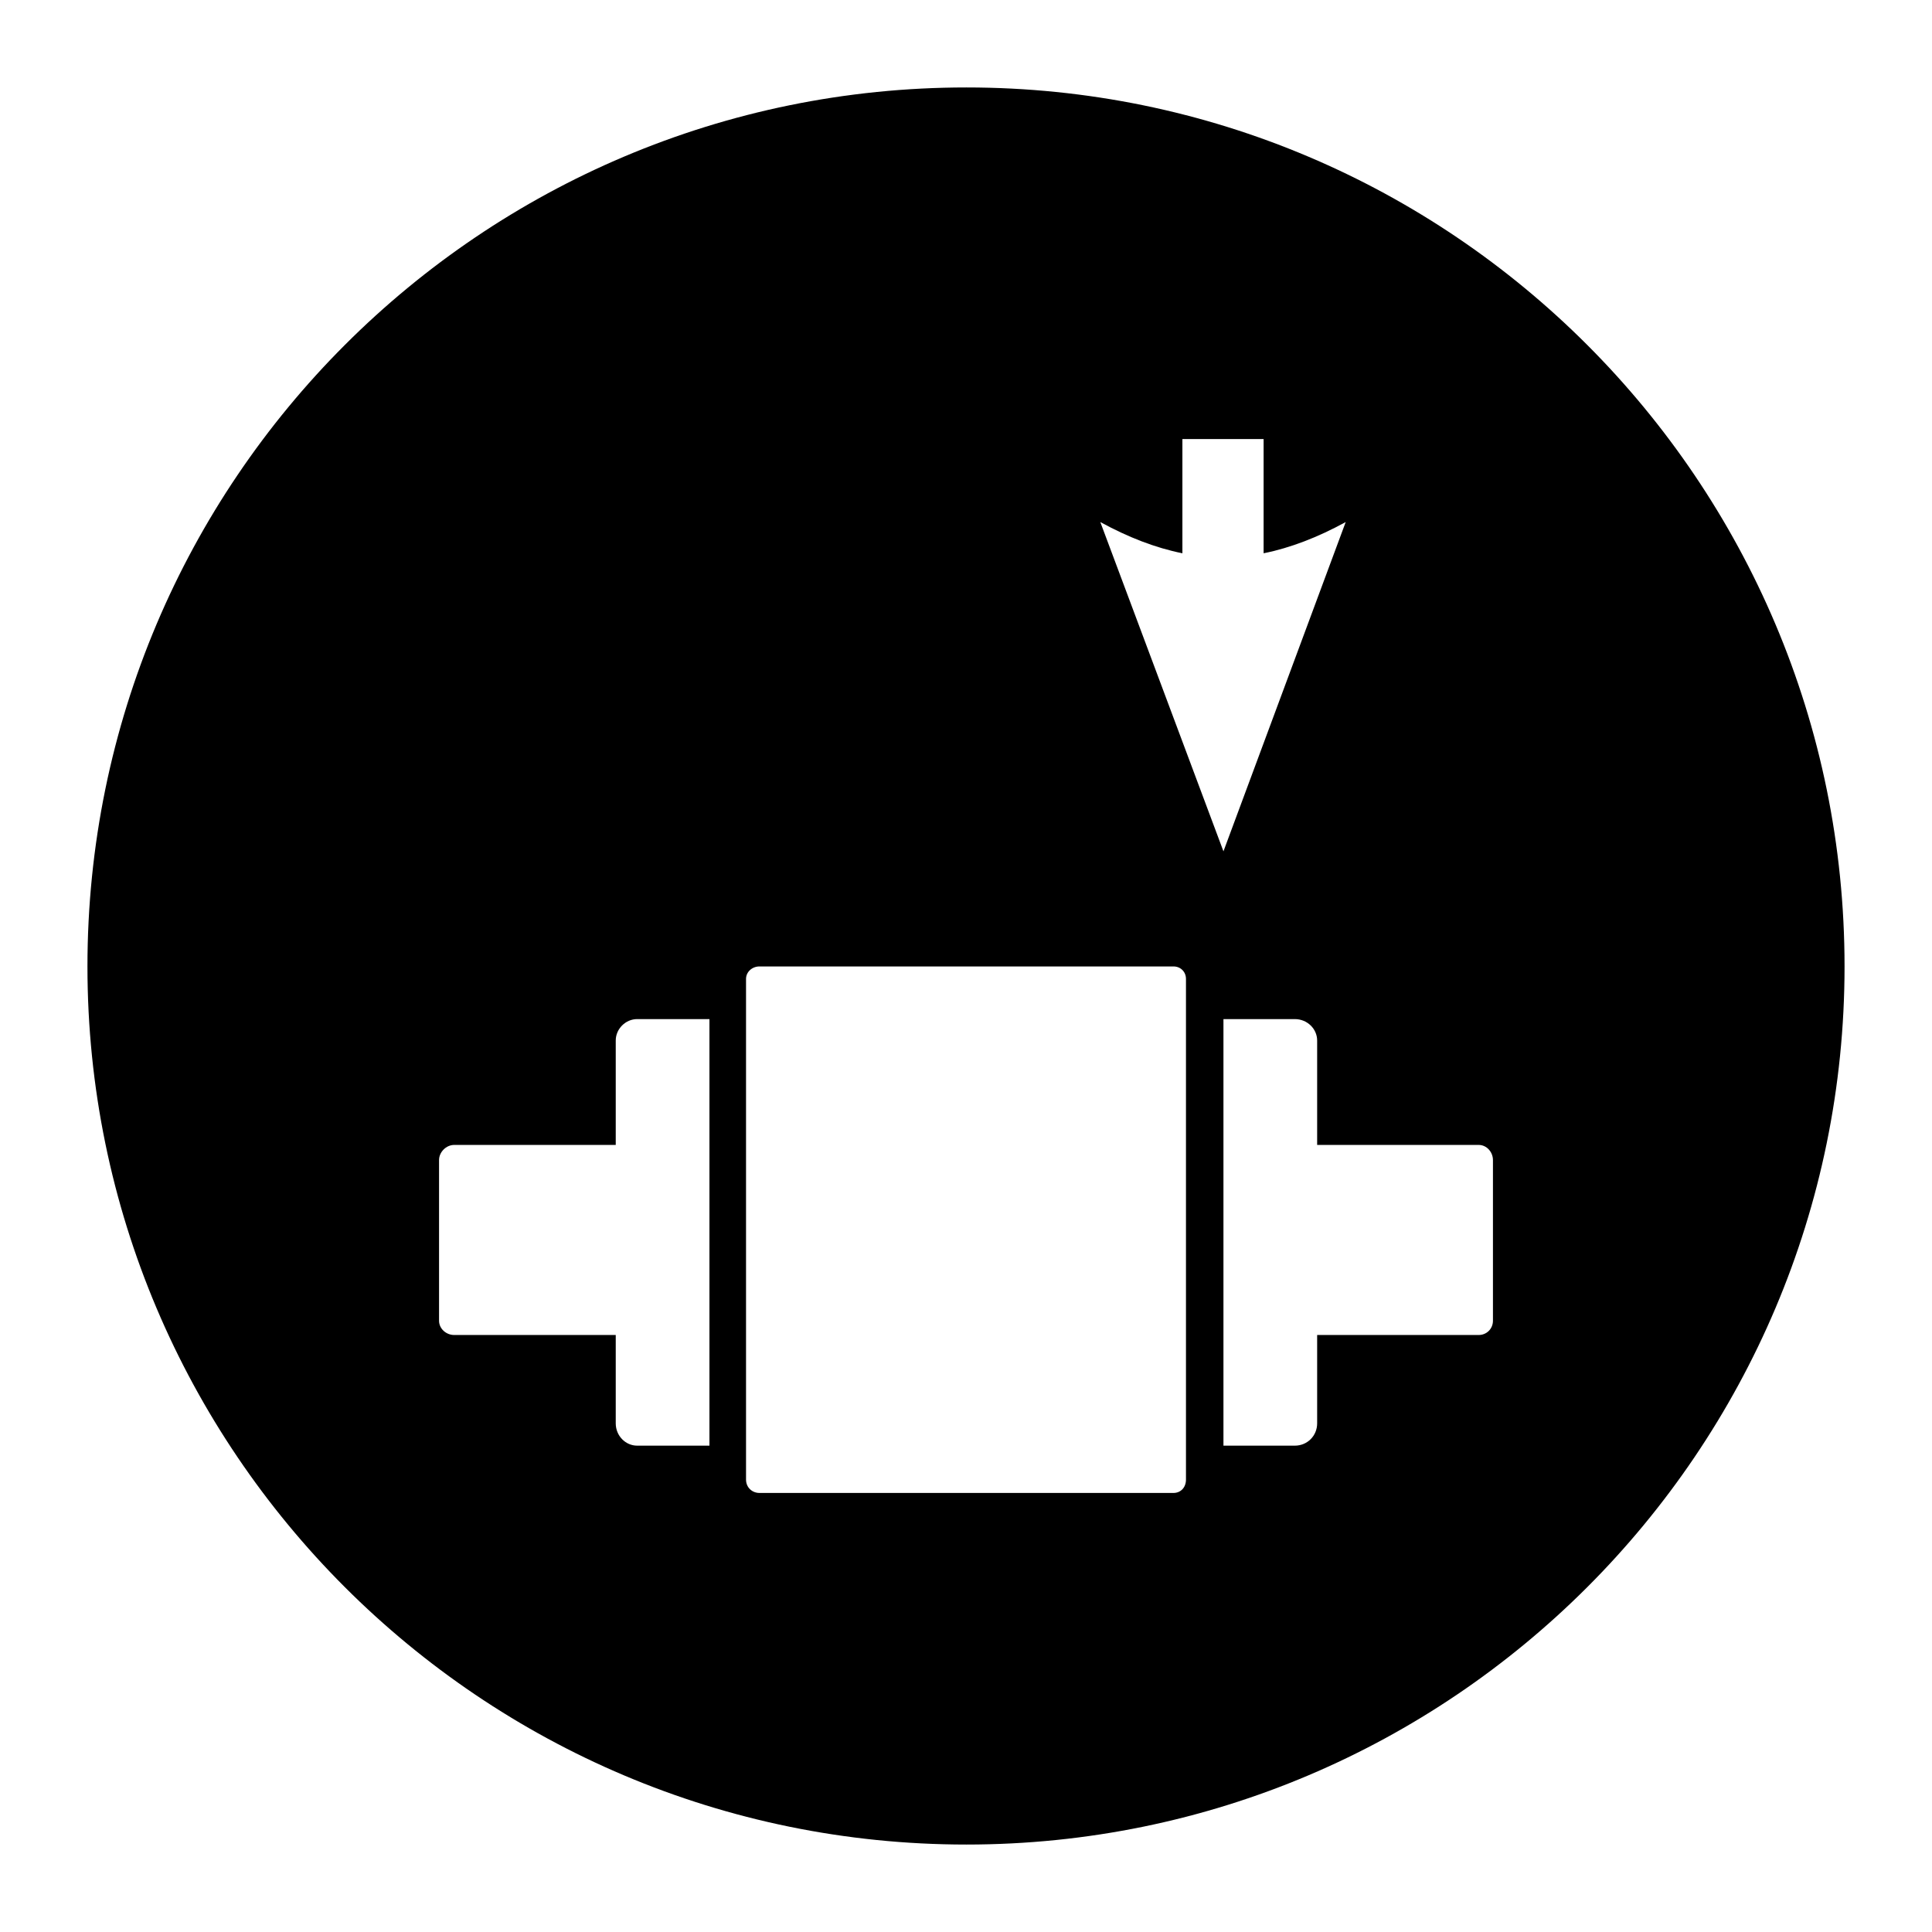 <?xml version="1.0" encoding="UTF-8"?>
<!DOCTYPE svg PUBLIC "-//W3C//DTD SVG 1.1//EN" "http://www.w3.org/Graphics/SVG/1.1/DTD/svg11.dtd">
<!-- Creator: CorelDRAW X7 -->
<svg xmlns="http://www.w3.org/2000/svg" xml:space="preserve" width="2.165in" height="2.165in" version="1.1" style="shape-rendering:geometricPrecision; text-rendering:geometricPrecision; image-rendering:optimizeQuality; fill-rule:evenodd; clip-rule:evenodd"
viewBox="0 0 2165 2165"
 xmlns:xlink="http://www.w3.org/1999/xlink">
 <defs>
  <style type="text/css">
   <![CDATA[
    .fil0 {fill:black}
   ]]>
  </style>
 </defs>
 <g id="Layer_x0020_1">
  <path class="fil0" d="M1083 98c-544,0 -985,441 -985,985 0,543 441,984 985,984 543,0 984,-441 984,-984 0,-544 -441,-985 -984,-985zm288 856l-138 -369c31,17 62,29 92,35l0 -128 91 0 0 128c30,-6 61,-18 92,-35l-137 369zm-657 188l81 0 0 478 -81 0c-13,0 -24,-11 -24,-25l0 -99 -181 0c-9,0 -17,-7 -17,-16l0 -180c0,-9 8,-17 17,-17l181 0 0 -117c0,-13 11,-24 24,-24zm137 -59l464 0c8,0 14,6 14,14l0 561c0,9 -6,15 -14,15l-464 0c-8,0 -15,-6 -15,-15l0 -561c0,-8 7,-14 15,-14zm600 59c14,0 25,11 25,24l0 117 181 0c9,0 16,8 16,17l0 180c0,9 -7,16 -16,16l-181 0 0 99c0,14 -11,25 -25,25l-80 0 0 -478 80 0z"/>
 </g>
</svg>
